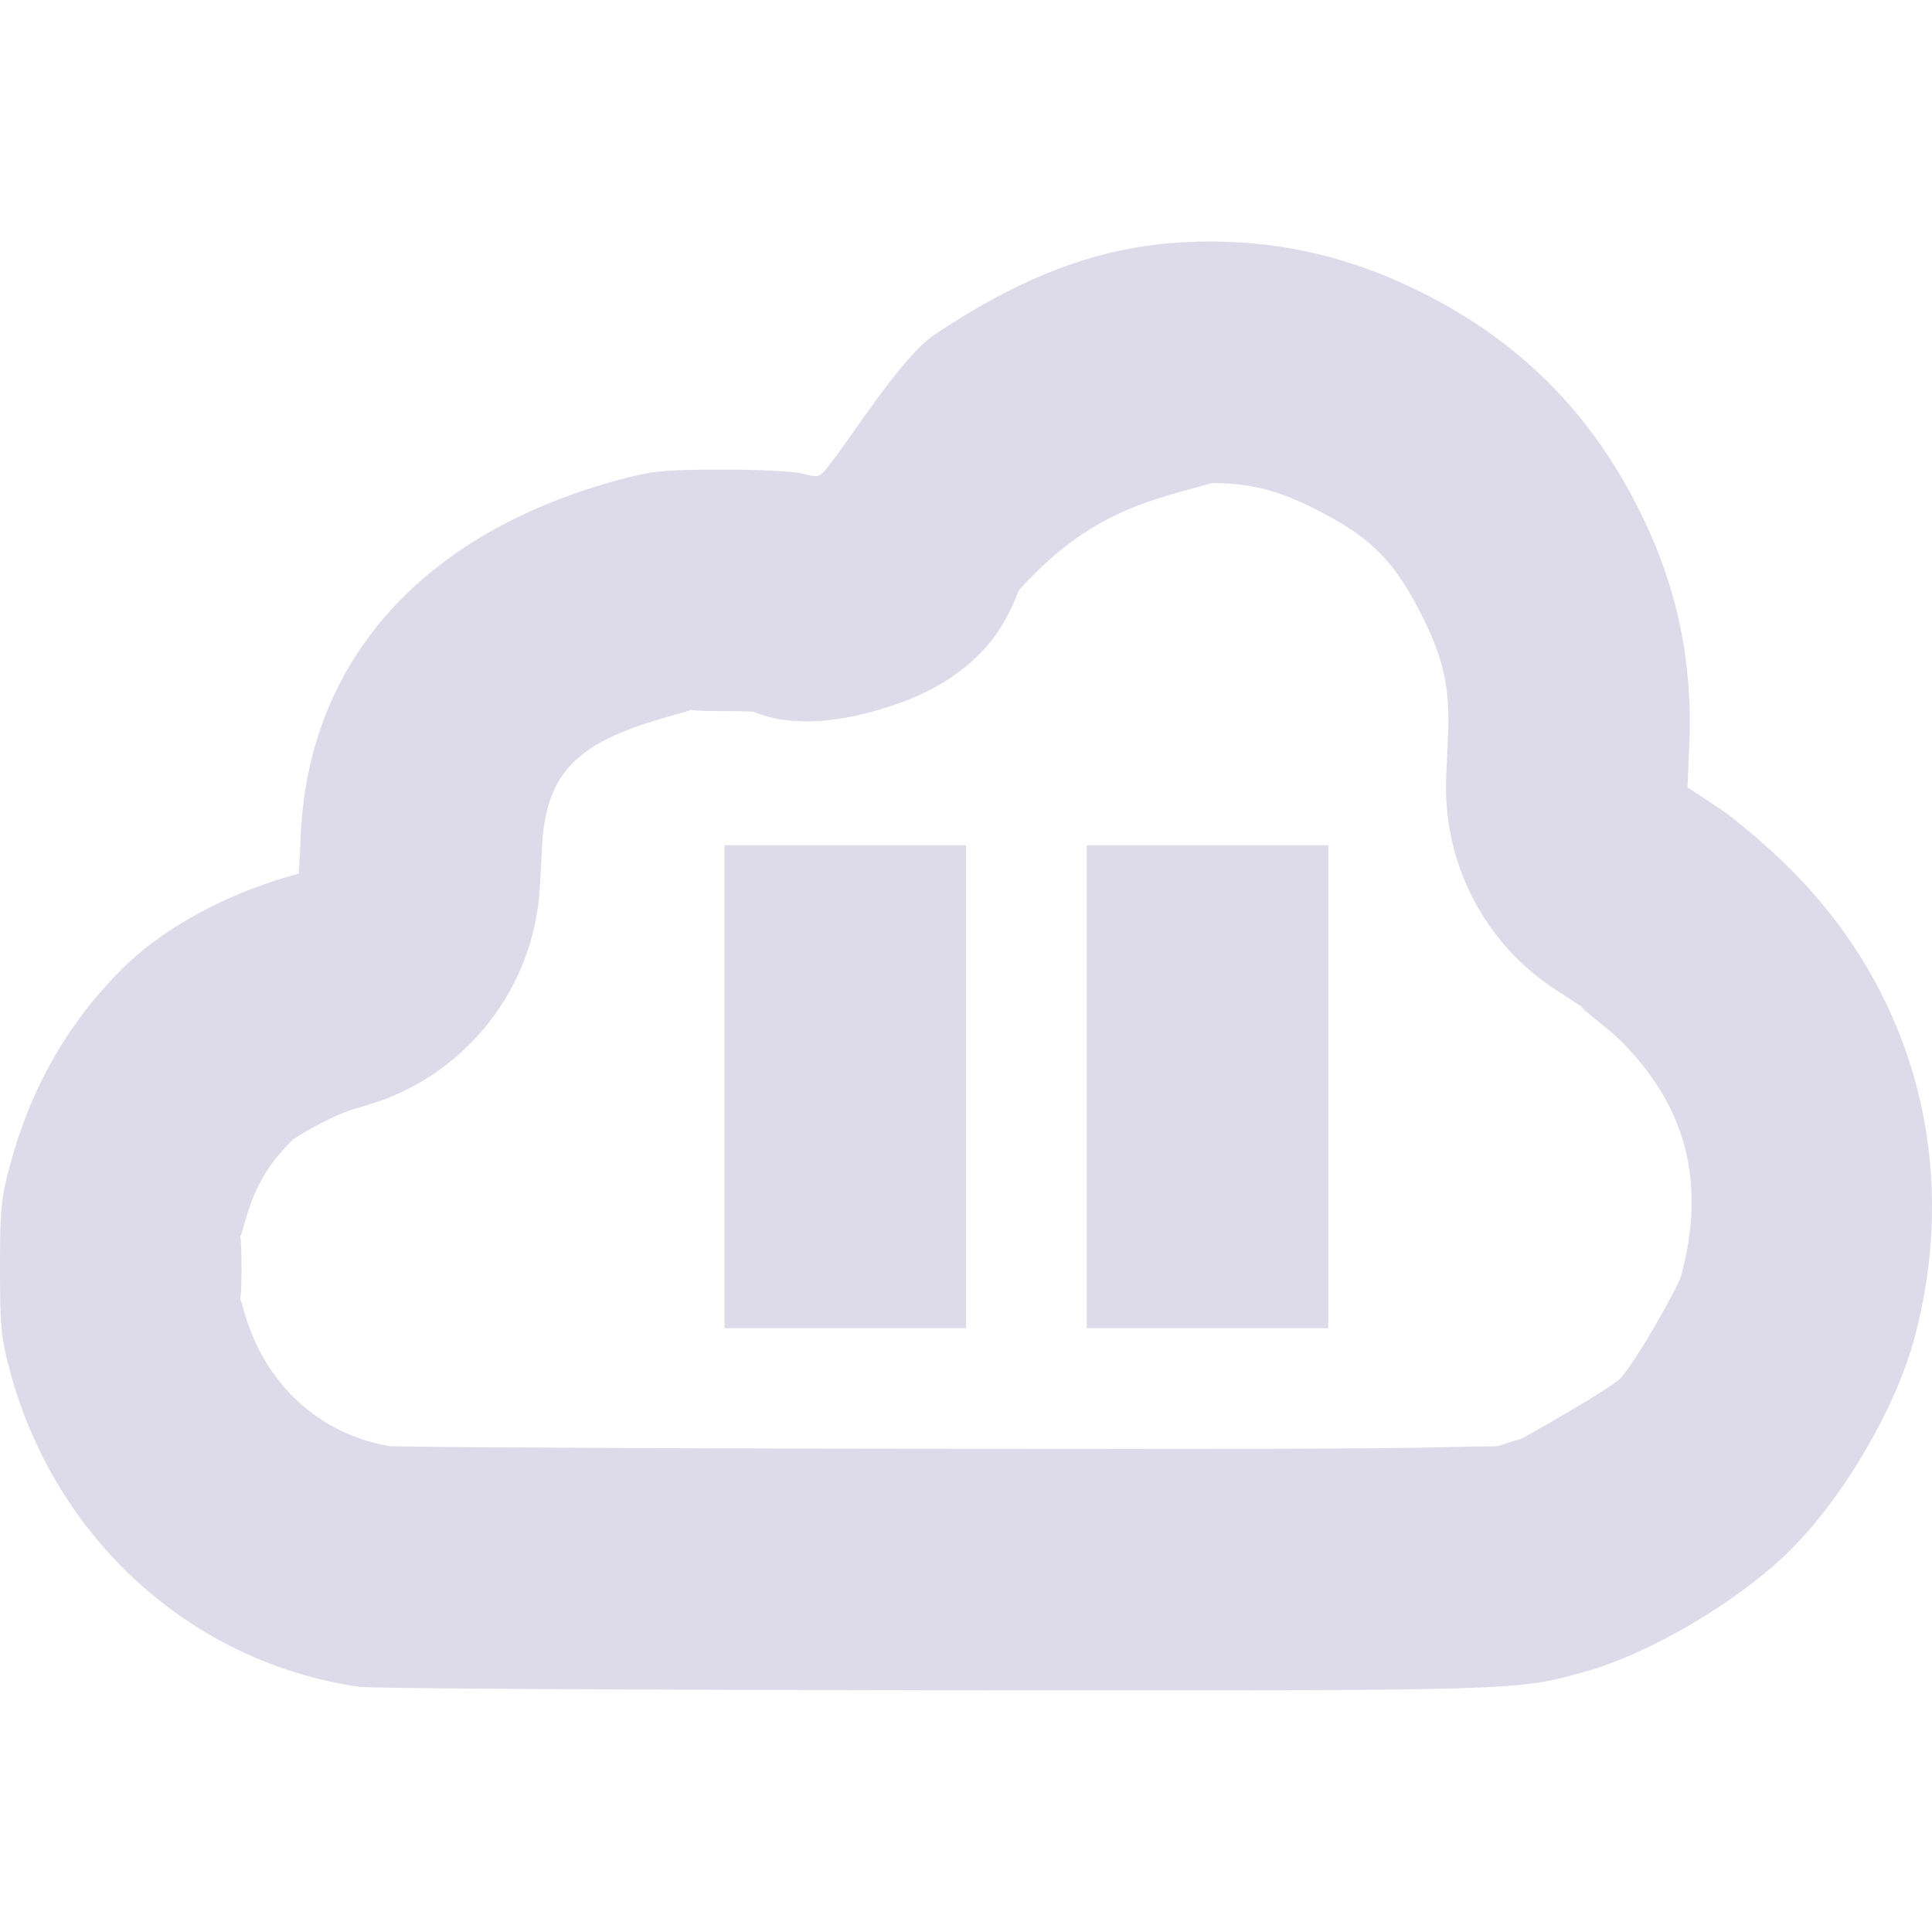 <svg xmlns="http://www.w3.org/2000/svg" width="16" height="16" version="1.1">
 <defs>
  <style id="current-color-scheme" type="text/css">
   .ColorScheme-Text { color:#dddbea; } .ColorScheme-Highlight { color:#4285f4; } .ColorScheme-NeutralText { color:#ff9800; } .ColorScheme-PositiveText { color:#4caf50; } .ColorScheme-NegativeText { color:#f44336; }
  </style>
 </defs>
 <path style="fill:currentColor" class="ColorScheme-Text" d="M 10.062 2 C 9.979 1.999 9.894 2.002 9.809 2.006 C 9.036 2.043 8.383 2.342 7.74 2.771 C 7.467 2.954 7.057 3.612 6.875 3.842 C 6.784 3.958 6.785 3.958 6.645 3.922 C 6.565 3.902 6.273 3.888 5.973 3.889 C 5.502 3.89 5.404 3.899 5.137 3.971 C 3.625 4.374 2.575 5.359 2.492 6.887 L 2.475 7.234 L 2.352 7.27 C 1.921 7.398 1.386 7.65 1.008 8.027 C 0.557 8.478 0.254 9.012 0.082 9.652 C 0.009 9.923 0 10.012 0 10.502 C 0 10.992 0.009 11.081 0.082 11.352 C 0.455 12.744 1.584 13.767 2.971 13.969 C 3.073 13.984 5.212 13.995 7.725 13.998 C 12.62 14.002 12.547 14.004 13.121 13.846 C 13.663 13.696 14.406 13.258 14.83 12.834 C 15.274 12.39 15.703 11.655 15.857 11.072 C 16.236 9.644 15.853 8.213 14.816 7.186 C 14.633 7.004 14.368 6.779 14.229 6.688 L 13.975 6.521 L 13.99 6.168 C 14.02 5.491 13.892 4.871 13.594 4.262 C 13.179 3.415 12.578 2.814 11.73 2.4 C 11.191 2.137 10.649 2.007 10.062 2 z M 10.039 4 C 10.344 4.003 10.556 4.052 10.854 4.197 C 11.351 4.44 11.554 4.644 11.797 5.141 C 11.959 5.473 12.008 5.712 11.992 6.08 L 11.977 6.434 C 11.946 7.139 12.289 7.809 12.881 8.195 L 13.135 8.361 L 13.129 8.359 C 12.989 8.268 13.324 8.522 13.408 8.605 C 13.96 9.152 14.132 9.776 13.924 10.561 C 13.898 10.659 13.535 11.299 13.416 11.418 C 13.327 11.506 12.615 11.911 12.59 11.918 C 12.284 12.002 12.581 11.968 11.986 11.984 C 11.392 12.001 10.172 12 7.727 11.998 C 6.473 11.997 5.311 11.994 4.455 11.988 C 4.027 11.986 3.675 11.984 3.43 11.98 C 3.343 11.979 3.287 11.978 3.23 11.977 C 2.659 11.881 2.186 11.476 2.014 10.834 C 1.959 10.63 2 10.967 2 10.502 C 2 10.285 1.992 10.248 1.988 10.244 C 1.992 10.24 2 10.221 2.014 10.17 C 2.104 9.833 2.212 9.651 2.422 9.441 C 2.444 9.419 2.736 9.244 2.922 9.188 C 2.923 9.187 2.924 9.186 2.926 9.186 L 3.029 9.156 C 3.846 8.92 4.424 8.194 4.471 7.346 L 4.49 6.996 C 4.527 6.324 4.86 6.114 5.652 5.902 C 5.701 5.889 5.716 5.881 5.721 5.877 C 5.722 5.88 5.754 5.889 5.977 5.889 C 6.072 5.888 6.16 5.89 6.234 5.893 C 6.388 5.955 6.75 6.068 7.439 5.826 C 8.289 5.528 8.398 4.933 8.445 4.881 C 9.04 4.223 9.539 4.144 10.039 4 z M 6 7 L 6 11 L 8 11 L 8 7 L 6 7 z M 9 7 L 9 11 L 11 11 L 11 7 L 9 7 z"/>
</svg>
